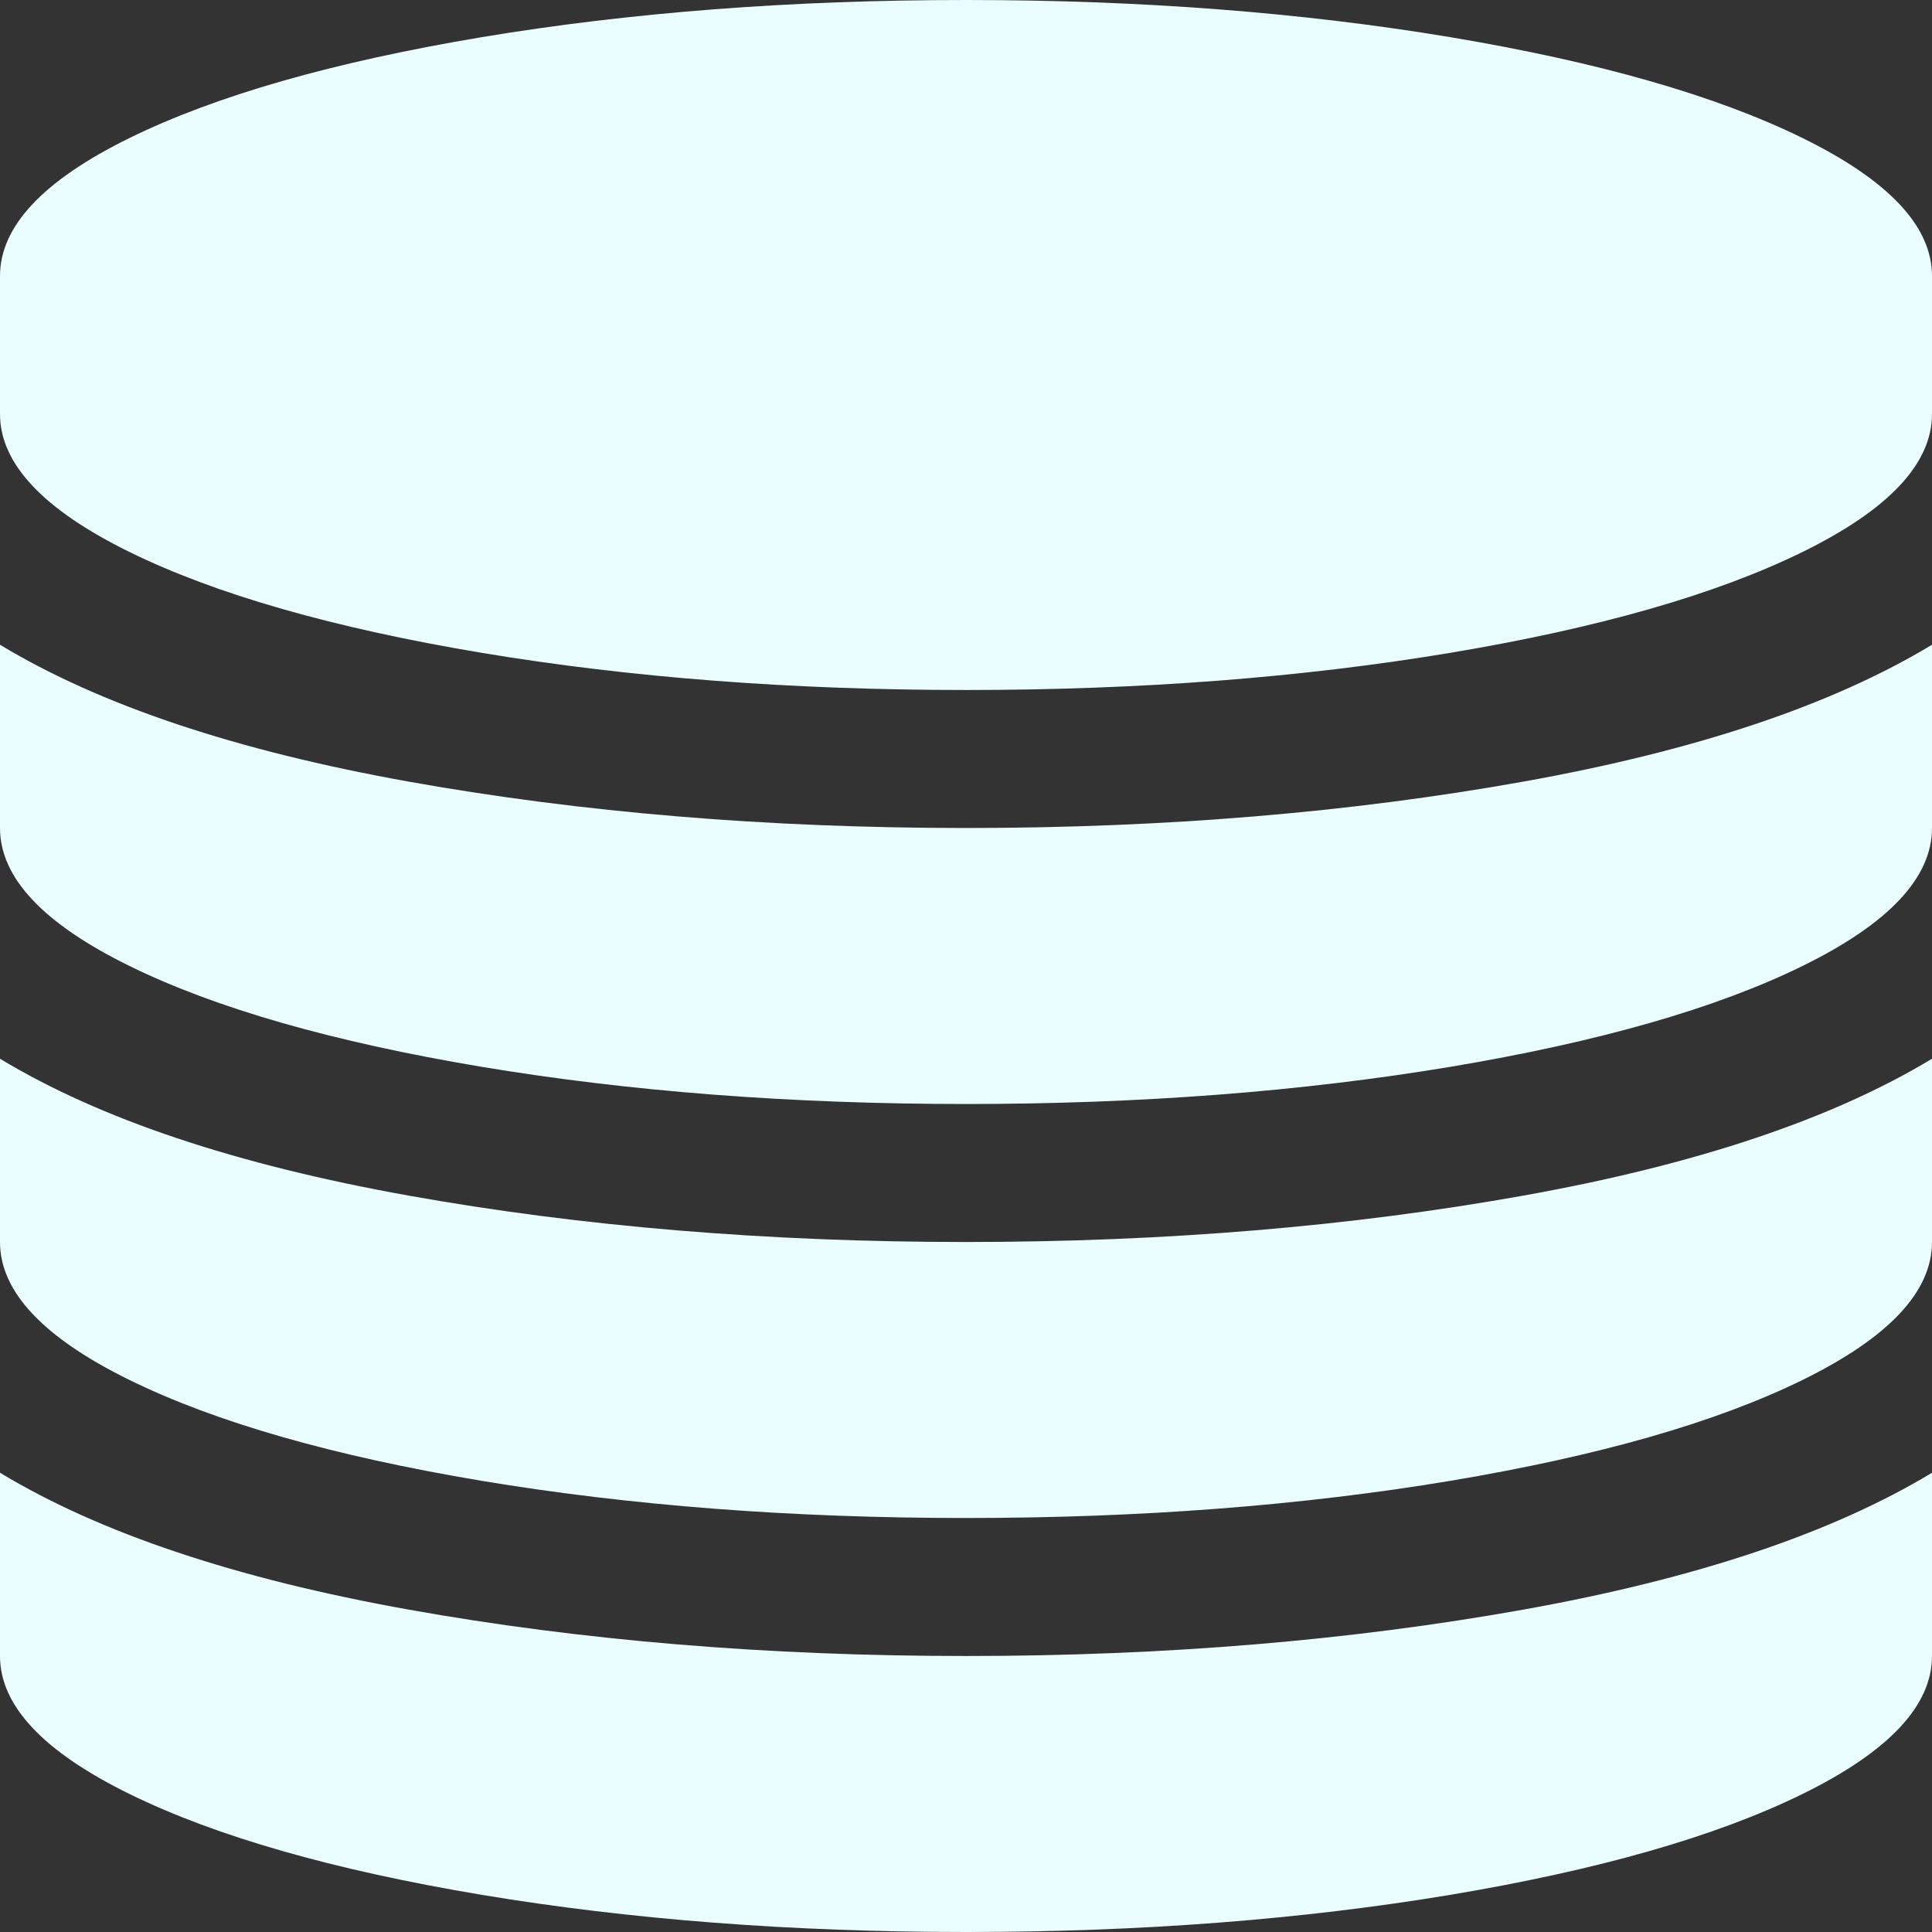 ﻿<?xml version="1.0" encoding="utf-8"?>
<svg version="1.1" xmlns:xlink="http://www.w3.org/1999/xlink" width="21px" height="21px" xmlns="http://www.w3.org/2000/svg">
  <rect width="100%" height="100%" fill="#333333" stroke="none"/>
  <g transform="matrix(1 0 0 1 -10 -70 )">
    <path d="M 4.443 8.496  C 6.321 8.832  8.34 9  10.5 9  C 12.66 9  14.679 8.832  16.557 8.496  C 18.434 8.16  19.915 7.664  21 7.008  L 21 9  C 21 9.539  20.531 10.039  19.592 10.5  C 18.653 10.961  17.377 11.326  15.764 11.596  C 14.15 11.865  12.396 12  10.5 12  C 8.604 12  6.85 11.865  5.236 11.596  C 3.623 11.326  2.347 10.961  1.408 10.5  C 0.469 10.039  0 9.539  0 9  L 0 7.008  C 1.085 7.664  2.566 8.16  4.443 8.496  Z M 4.443 17.496  C 6.321 17.832  8.34 18  10.5 18  C 12.66 18  14.679 17.832  16.557 17.496  C 18.434 17.16  19.915 16.664  21 16.008  L 21 18  C 21 18.539  20.531 19.039  19.592 19.5  C 18.653 19.961  17.377 20.326  15.764 20.596  C 14.15 20.865  12.396 21  10.5 21  C 8.604 21  6.85 20.865  5.236 20.596  C 3.623 20.326  2.347 19.961  1.408 19.5  C 0.469 19.039  0 18.539  0 18  L 0 16.008  C 1.085 16.664  2.566 17.16  4.443 17.496  Z M 4.443 12.996  C 6.321 13.332  8.34 13.5  10.5 13.5  C 12.66 13.5  14.679 13.332  16.557 12.996  C 18.434 12.66  19.915 12.164  21 11.508  L 21 13.5  C 21 14.039  20.531 14.539  19.592 15  C 18.653 15.461  17.377 15.826  15.764 16.096  C 14.15 16.365  12.396 16.5  10.5 16.5  C 8.604 16.5  6.85 16.365  5.236 16.096  C 3.623 15.826  2.347 15.461  1.408 15  C 0.469 14.539  0 14.039  0 13.5  L 0 11.508  C 1.085 12.164  2.566 12.66  4.443 12.996  Z M 5.236 0.404  C 6.85 0.135  8.604 0  10.5 0  C 12.396 0  14.15 0.135  15.764 0.404  C 17.377 0.674  18.653 1.039  19.592 1.5  C 20.531 1.961  21 2.461  21 3  L 21 4.5  C 21 5.039  20.531 5.539  19.592 6  C 18.653 6.461  17.377 6.826  15.764 7.096  C 14.15 7.365  12.396 7.5  10.5 7.5  C 8.604 7.5  6.85 7.365  5.236 7.096  C 3.623 6.826  2.347 6.461  1.408 6  C 0.469 5.539  0 5.039  0 4.5  L 0 3  C 0 2.461  0.469 1.961  1.408 1.5  C 2.347 1.039  3.623 0.674  5.236 0.404  Z " fill-rule="nonzero" fill="#eafeff" stroke="none" transform="matrix(1 0 0 1 10 70 )" />
  </g>
</svg>